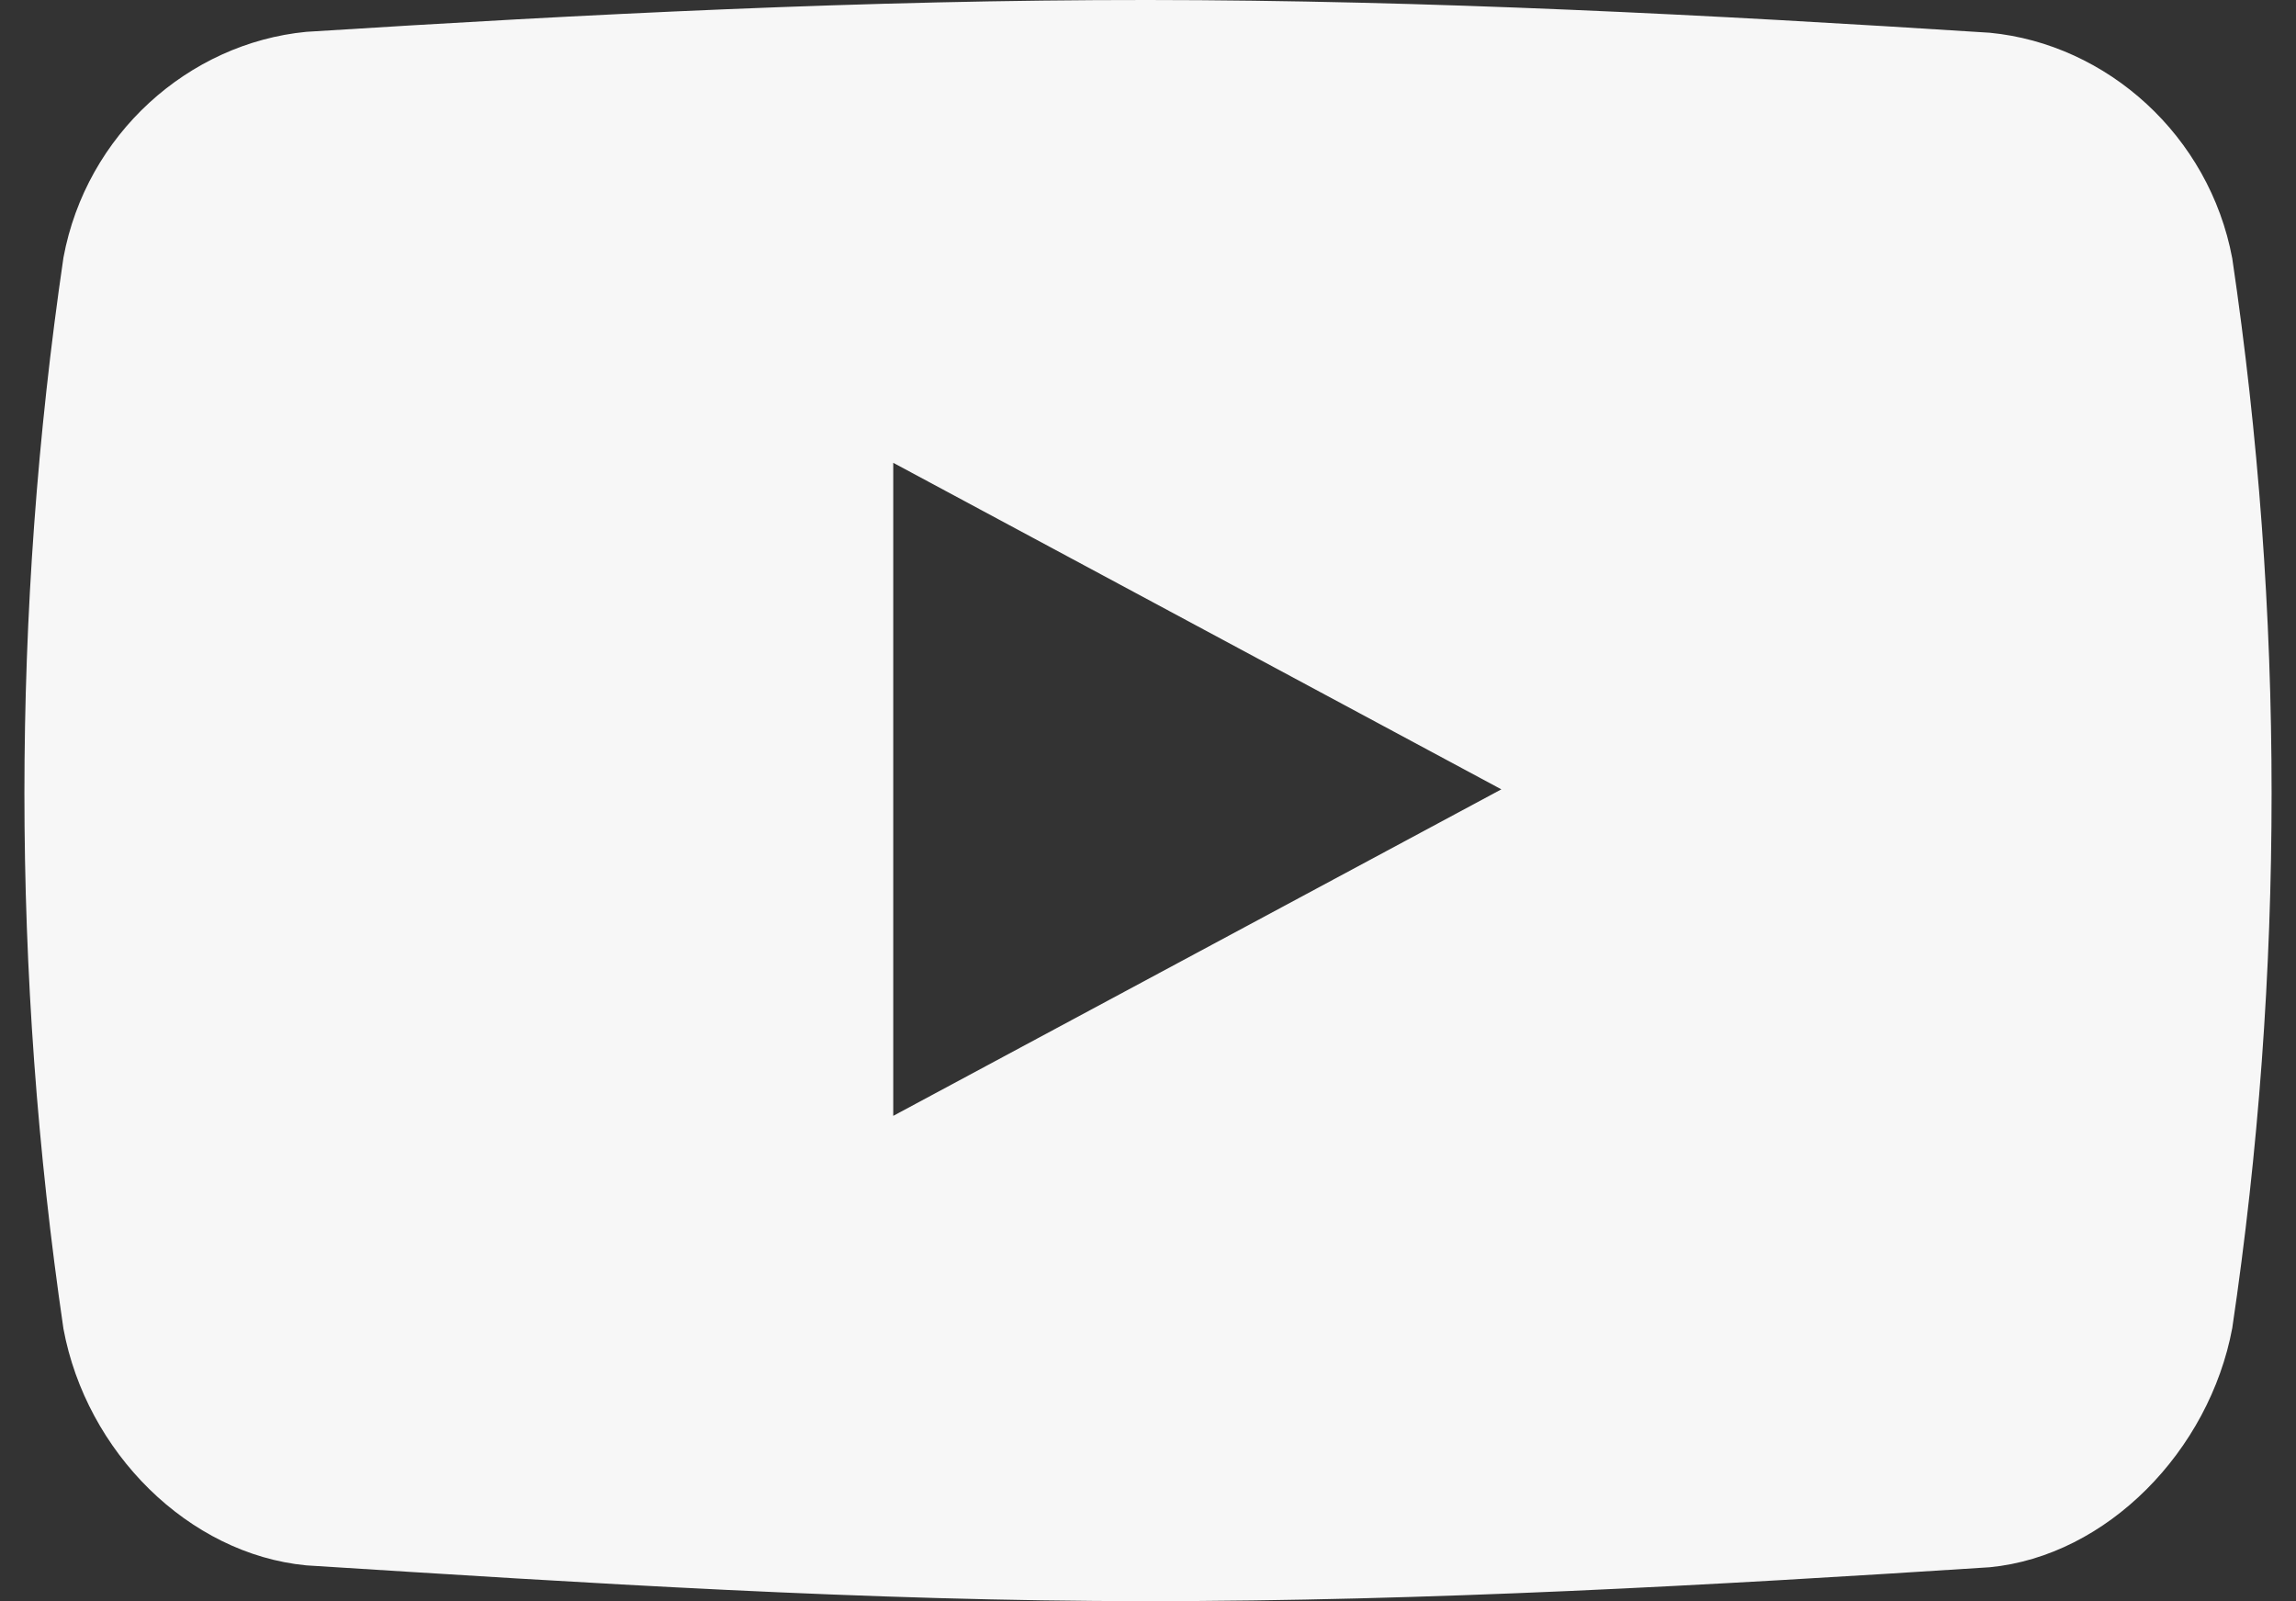 <?xml version="1.0" encoding="utf-8"?>
<!-- Generator: Adobe Illustrator 15.1.0, SVG Export Plug-In . SVG Version: 6.00 Build 0)  -->
<!DOCTYPE svg PUBLIC "-//W3C//DTD SVG 1.1//EN" "http://www.w3.org/Graphics/SVG/1.1/DTD/svg11.dtd">
<svg version="1.1" id="youtube" xmlns="http://www.w3.org/2000/svg" xmlns:xlink="http://www.w3.org/1999/xlink" x="0px" y="0px"
	 width="396px" height="276.118px" viewBox="0 149.941 396 276.118" enable-background="new 0 149.941 396 276.118"
	 xml:space="preserve">
<rect x="0" y="149.941" width="396" height="276.118" fill="#333333" stroke="none"/>
<path fill="#F7F7F7" d="M385.006,194.501c-3.954-21.167-21.578-36.962-41.817-38.913c-48.335-3.1-96.85-5.616-145.271-5.647
	c-48.423-0.027-96.754,2.437-145.095,5.489c-20.316,1.966-37.936,17.68-41.879,38.925c-4.492,30.596-6.734,61.489-6.734,92.372
	c0,30.882,2.246,61.771,6.734,92.369c3.94,21.245,21.56,38.845,41.879,40.791c48.354,3.056,96.655,6.172,145.095,6.172
	c48.403,0,96.956-2.721,145.271-5.848c20.239-1.966,37.863-20.086,41.817-41.242c4.533-30.545,6.785-61.398,6.785-92.25
	C391.791,255.886,389.529,225.049,385.006,194.501z M154.061,342.37V229.752l104.884,56.311L154.061,342.37z"/>
</svg>
